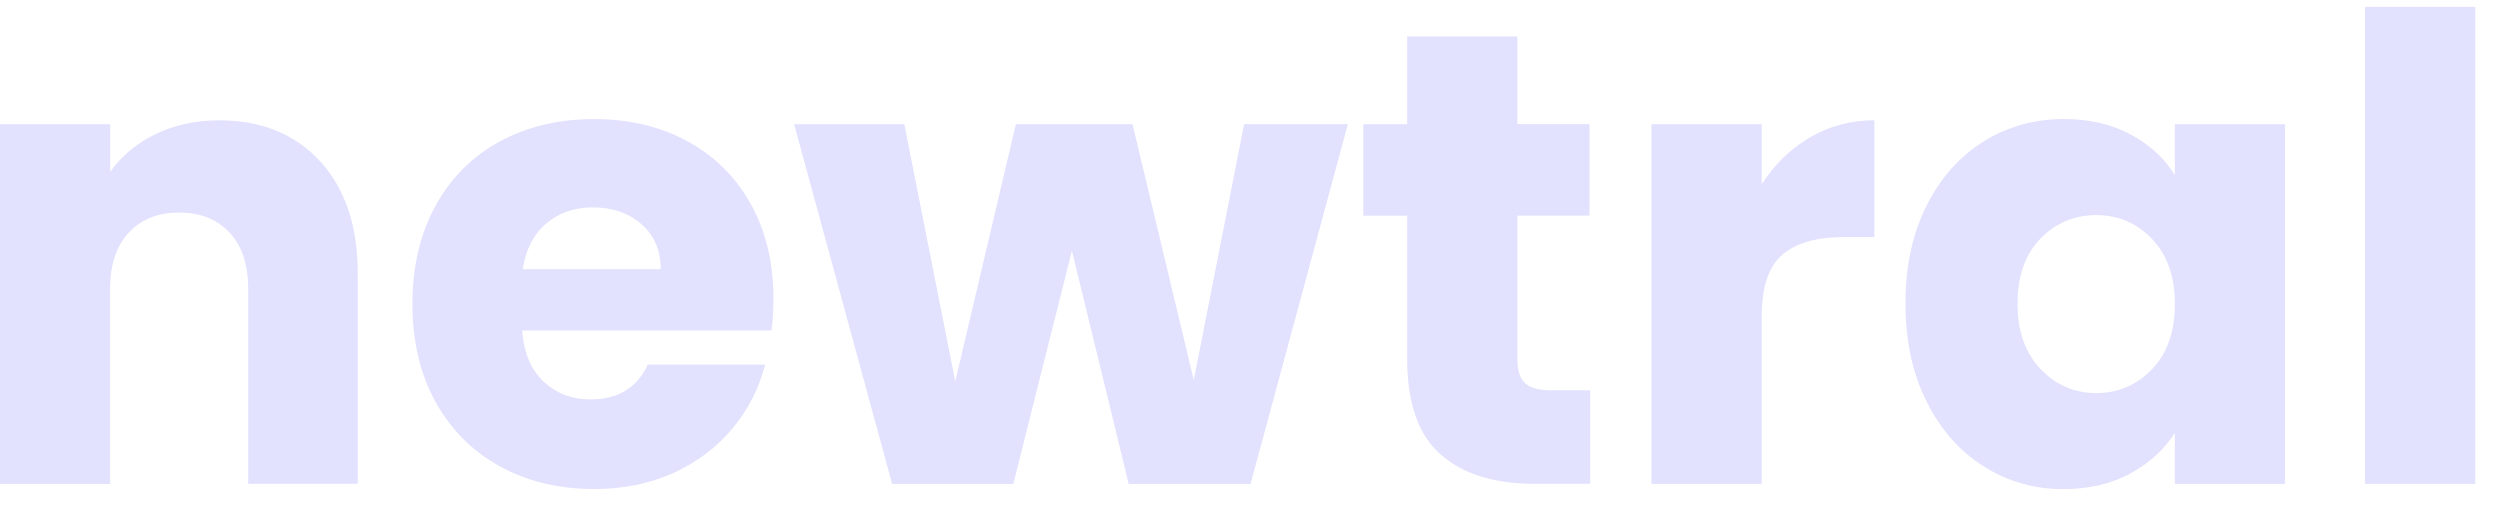 <svg width="77" height="16" viewBox="0 0 77 16" fill="none" xmlns="http://www.w3.org/2000/svg">
<path d="M9.858 4.967C10.633 5.808 11.019 6.964 11.019 8.431V14.902H7.644V8.888C7.644 8.147 7.451 7.57 7.067 7.162C6.684 6.751 6.166 6.547 5.518 6.547C4.87 6.547 4.354 6.751 3.968 7.162C3.585 7.573 3.392 8.149 3.392 8.888V14.905H0V3.826H3.394V5.295C3.739 4.805 4.202 4.418 4.784 4.134C5.366 3.85 6.022 3.707 6.75 3.707C8.046 3.704 9.083 4.126 9.858 4.967Z" fill="#E2E1FE"/>
<path d="M23.763 10.178H16.081C16.133 10.868 16.357 11.392 16.745 11.756C17.137 12.12 17.617 12.302 18.185 12.302C19.032 12.302 19.622 11.943 19.953 11.229H23.565C23.38 11.957 23.046 12.613 22.561 13.195C22.078 13.777 21.472 14.235 20.744 14.565C20.016 14.896 19.202 15.062 18.301 15.062C17.214 15.062 16.249 14.83 15.403 14.367C14.556 13.904 13.894 13.242 13.417 12.382C12.94 11.521 12.703 10.515 12.703 9.365C12.703 8.215 12.938 7.209 13.409 6.348C13.878 5.488 14.537 4.826 15.383 4.363C16.23 3.9 17.203 3.668 18.301 3.668C19.373 3.668 20.325 3.894 21.16 4.344C21.996 4.793 22.646 5.436 23.115 6.268C23.584 7.101 23.821 8.074 23.821 9.186C23.824 9.503 23.805 9.834 23.763 10.178ZM20.349 8.292C20.349 7.71 20.151 7.247 19.754 6.902C19.357 6.558 18.86 6.387 18.265 6.387C17.697 6.387 17.217 6.552 16.826 6.883C16.434 7.214 16.194 7.683 16.1 8.292H20.349Z" fill="#E2E1FE"/>
<path d="M41.514 3.826L38.517 14.906H34.764L33.015 7.72L31.209 14.906H27.478L24.459 3.826H27.853L29.422 11.748L31.289 3.826H34.882L36.768 11.707L38.318 3.826H41.514Z" fill="#E2E1FE"/>
<path d="M48.978 12.023V14.902H47.252C46.022 14.902 45.062 14.601 44.373 13.998C43.683 13.396 43.341 12.412 43.341 11.05V6.643H41.99V3.825H43.341V1.123H46.736V3.823H48.958V6.641H46.736V11.088C46.736 11.419 46.816 11.656 46.973 11.803C47.133 11.949 47.398 12.021 47.767 12.021H48.978V12.023Z" fill="#E2E1FE"/>
<path d="M55.746 4.232C56.342 3.882 57.003 3.705 57.731 3.705V7.301H56.799C55.953 7.301 55.316 7.483 54.894 7.847C54.469 8.211 54.26 8.85 54.26 9.763V14.906H50.865V3.826H54.26V5.674C54.654 5.062 55.15 4.582 55.746 4.232Z" fill="#E2E1FE"/>
<path d="M59.333 6.346C59.763 5.486 60.347 4.824 61.089 4.361C61.831 3.898 62.658 3.666 63.571 3.666C64.351 3.666 65.038 3.826 65.625 4.143C66.215 4.46 66.668 4.877 66.985 5.395V3.826H70.379V14.905H66.985V13.336C66.654 13.852 66.193 14.268 65.606 14.588C65.016 14.905 64.332 15.065 63.552 15.065C62.653 15.065 61.831 14.831 61.089 14.359C60.347 13.891 59.763 13.221 59.333 12.355C58.903 11.489 58.688 10.485 58.688 9.346C58.688 8.205 58.903 7.207 59.333 6.346ZM66.281 7.358C65.813 6.87 65.239 6.625 64.564 6.625C63.888 6.625 63.317 6.867 62.846 7.35C62.377 7.833 62.14 8.5 62.14 9.346C62.14 10.193 62.374 10.866 62.846 11.362C63.315 11.858 63.888 12.107 64.564 12.107C65.239 12.107 65.81 11.861 66.281 11.373C66.75 10.885 66.987 10.215 66.987 9.368C66.987 8.516 66.75 7.849 66.281 7.358Z" fill="#E2E1FE"/>
<path d="M76.238 0.211V14.903H72.844V0.211H76.238Z" fill="#E2E1FE"/>
</svg>
